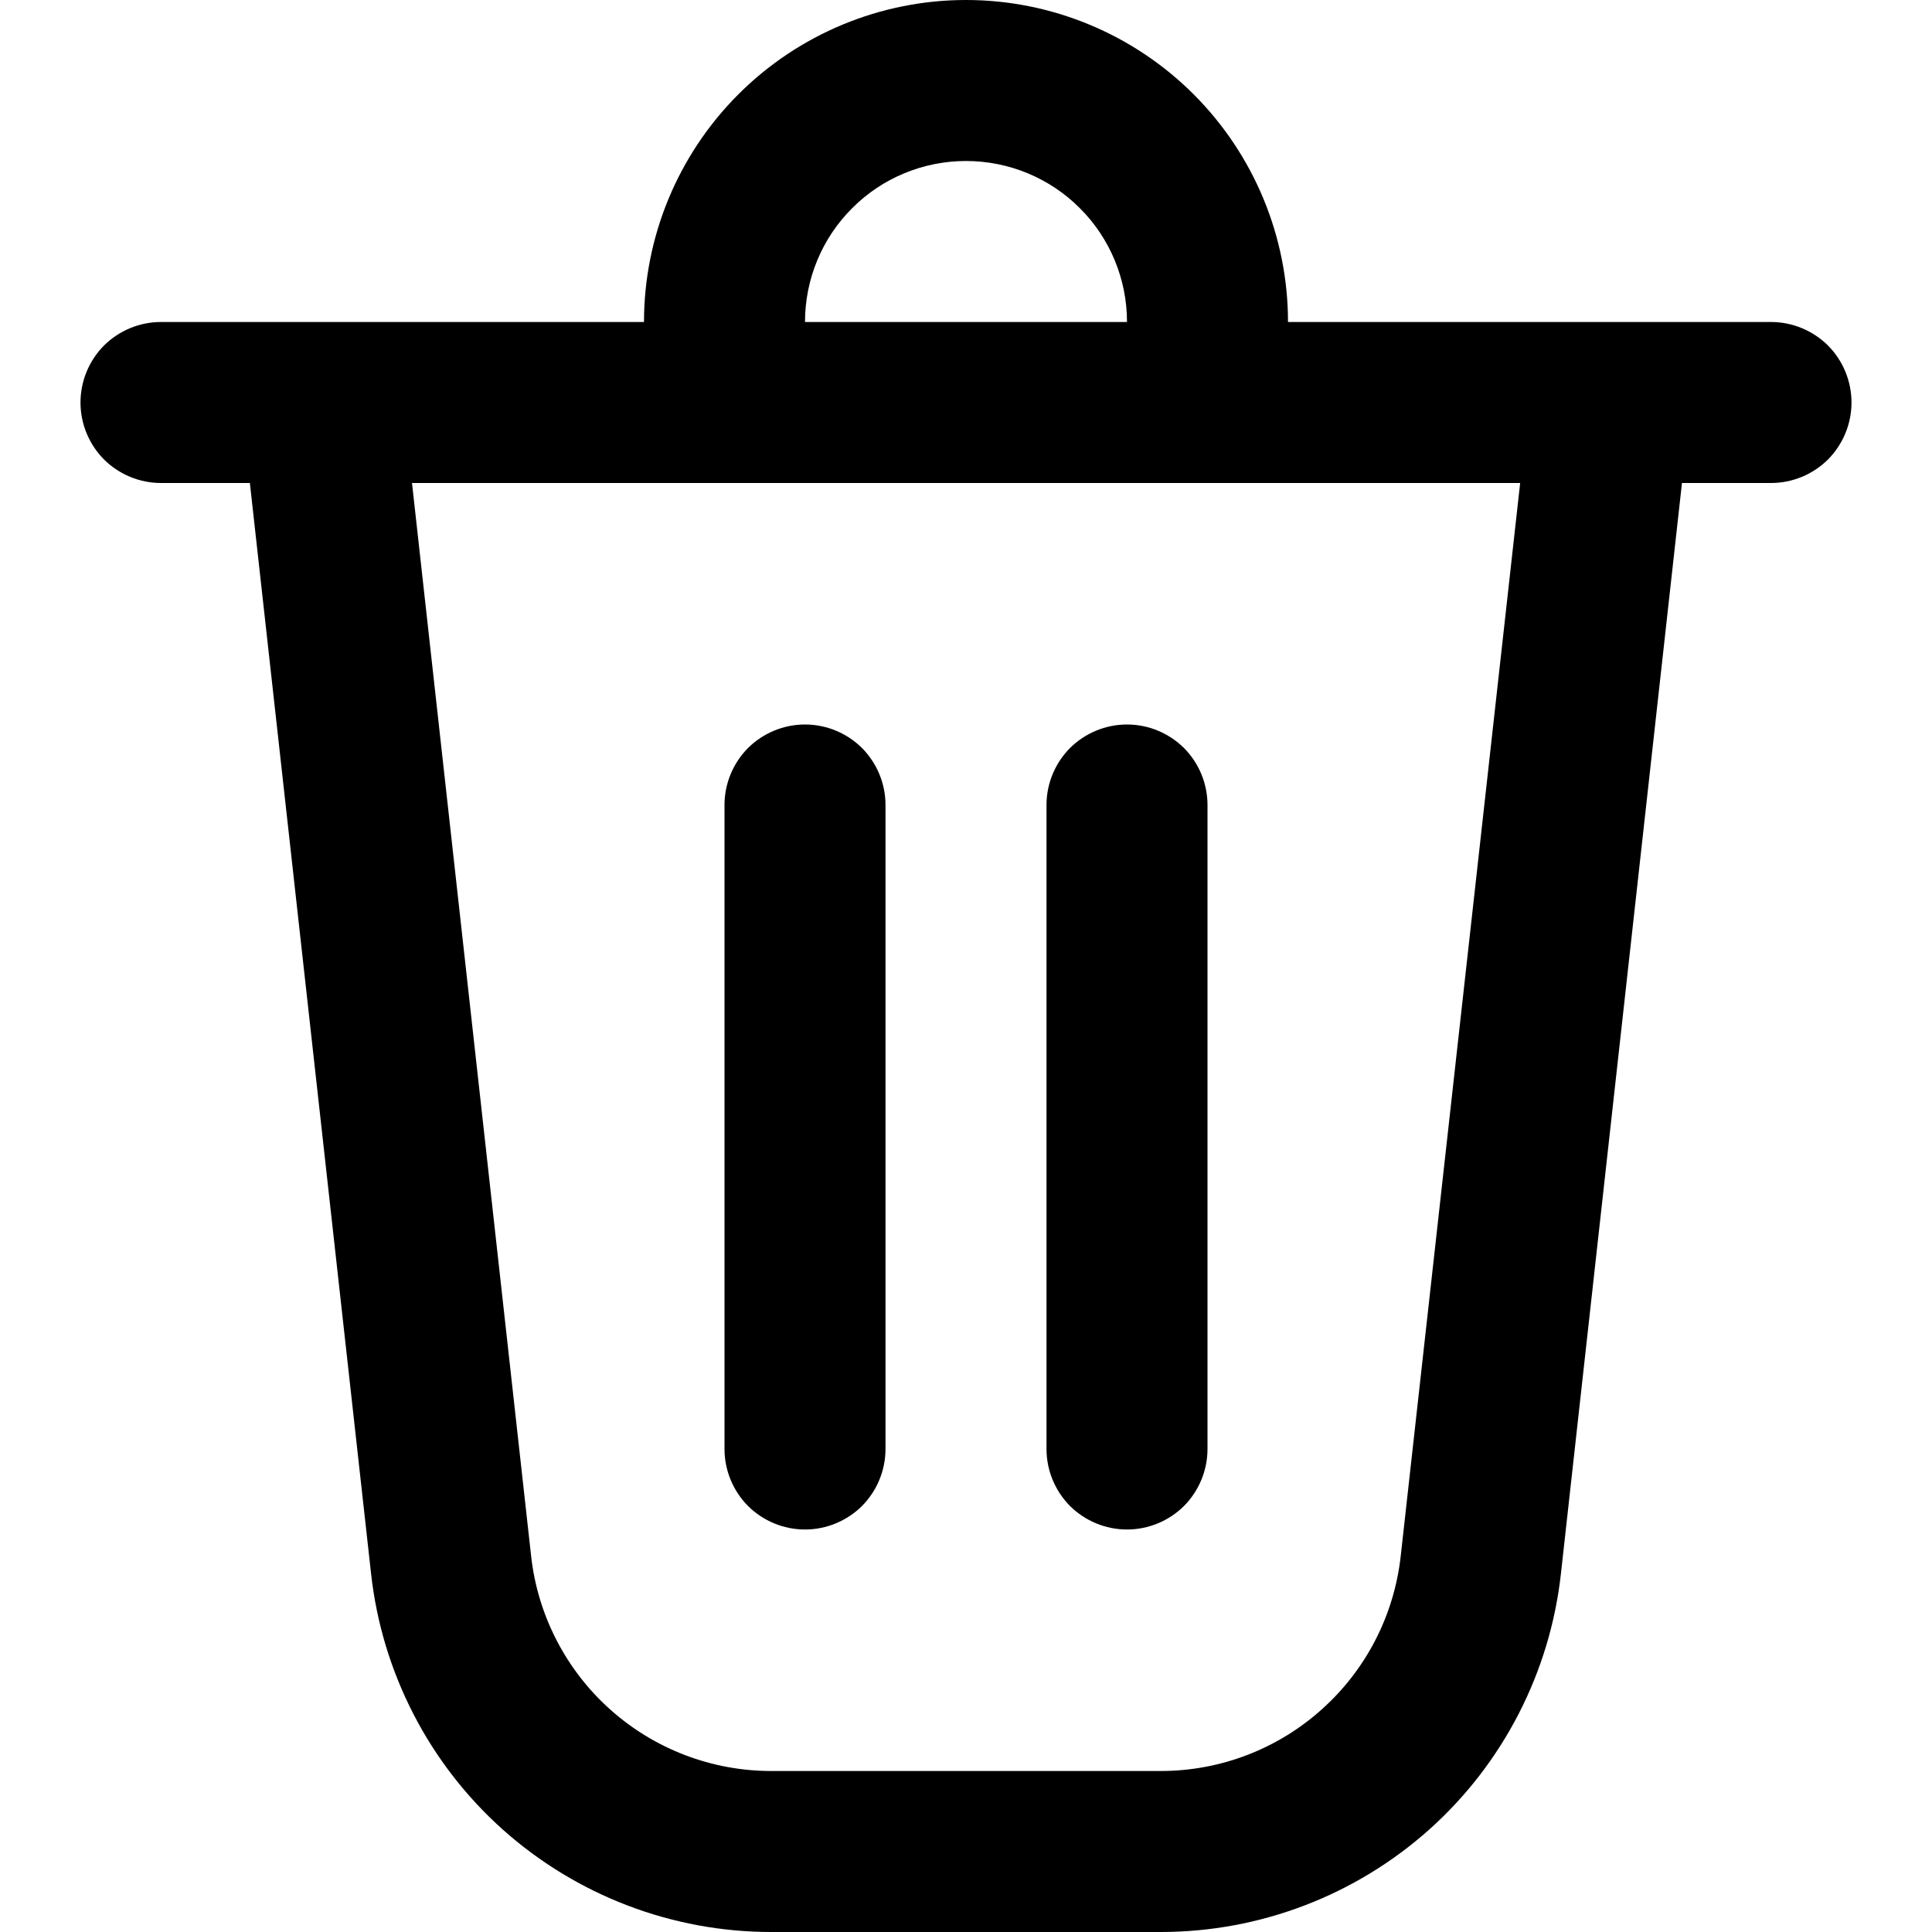 <svg width="12" height="12" viewBox="0 0 12 12" fill="none" xmlns="http://www.w3.org/2000/svg">
<path d="M4.5 5V9C4.5 9.133 4.553 9.26 4.646 9.354C4.74 9.447 4.867 9.5 5 9.5C5.133 9.5 5.26 9.447 5.354 9.354C5.447 9.26 5.5 9.133 5.5 9V5C5.5 4.867 5.447 4.74 5.354 4.646C5.26 4.553 5.133 4.5 5 4.5C4.867 4.5 4.74 4.553 4.646 4.646C4.553 4.74 4.5 4.867 4.5 5Z" fill="black"/>
<path d="M7 4.5C7.133 4.5 7.26 4.553 7.354 4.646C7.447 4.74 7.5 4.867 7.5 5V9C7.5 9.133 7.447 9.26 7.354 9.354C7.26 9.447 7.133 9.5 7 9.5C6.867 9.5 6.74 9.447 6.646 9.354C6.553 9.26 6.5 9.133 6.5 9V5C6.5 4.867 6.553 4.74 6.646 4.646C6.74 4.553 6.867 4.5 7 4.5Z" fill="black"/>
<path d="M8 2H11C11.133 2 11.26 2.053 11.354 2.146C11.447 2.24 11.5 2.367 11.5 2.5C11.5 2.633 11.447 2.76 11.354 2.854C11.26 2.947 11.133 3 11 3H10.447L9.695 9.776C9.627 10.387 9.336 10.953 8.878 11.363C8.419 11.773 7.825 12 7.21 12H4.79C4.175 12 3.581 11.773 3.122 11.363C2.664 10.953 2.373 10.387 2.305 9.776L1.552 3H1C0.867 3 0.74 2.947 0.646 2.854C0.553 2.76 0.5 2.633 0.5 2.5C0.5 2.367 0.553 2.24 0.646 2.146C0.74 2.053 0.867 2 1 2H4C4 1.47 4.211 0.961 4.586 0.586C4.961 0.211 5.47 0 6 0C6.53 0 7.039 0.211 7.414 0.586C7.789 0.961 8 1.47 8 2V2ZM6 1C5.735 1 5.48 1.105 5.293 1.293C5.105 1.48 5 1.735 5 2H7C7 1.735 6.895 1.48 6.707 1.293C6.52 1.105 6.265 1 6 1V1ZM2.559 3L3.299 9.666C3.34 10.033 3.515 10.372 3.79 10.618C4.065 10.864 4.421 11 4.79 11H7.21C7.579 11 7.935 10.864 8.21 10.617C8.485 10.371 8.659 10.033 8.7 9.666L9.442 3H2.56H2.559Z" fill="black"/>
</svg>
